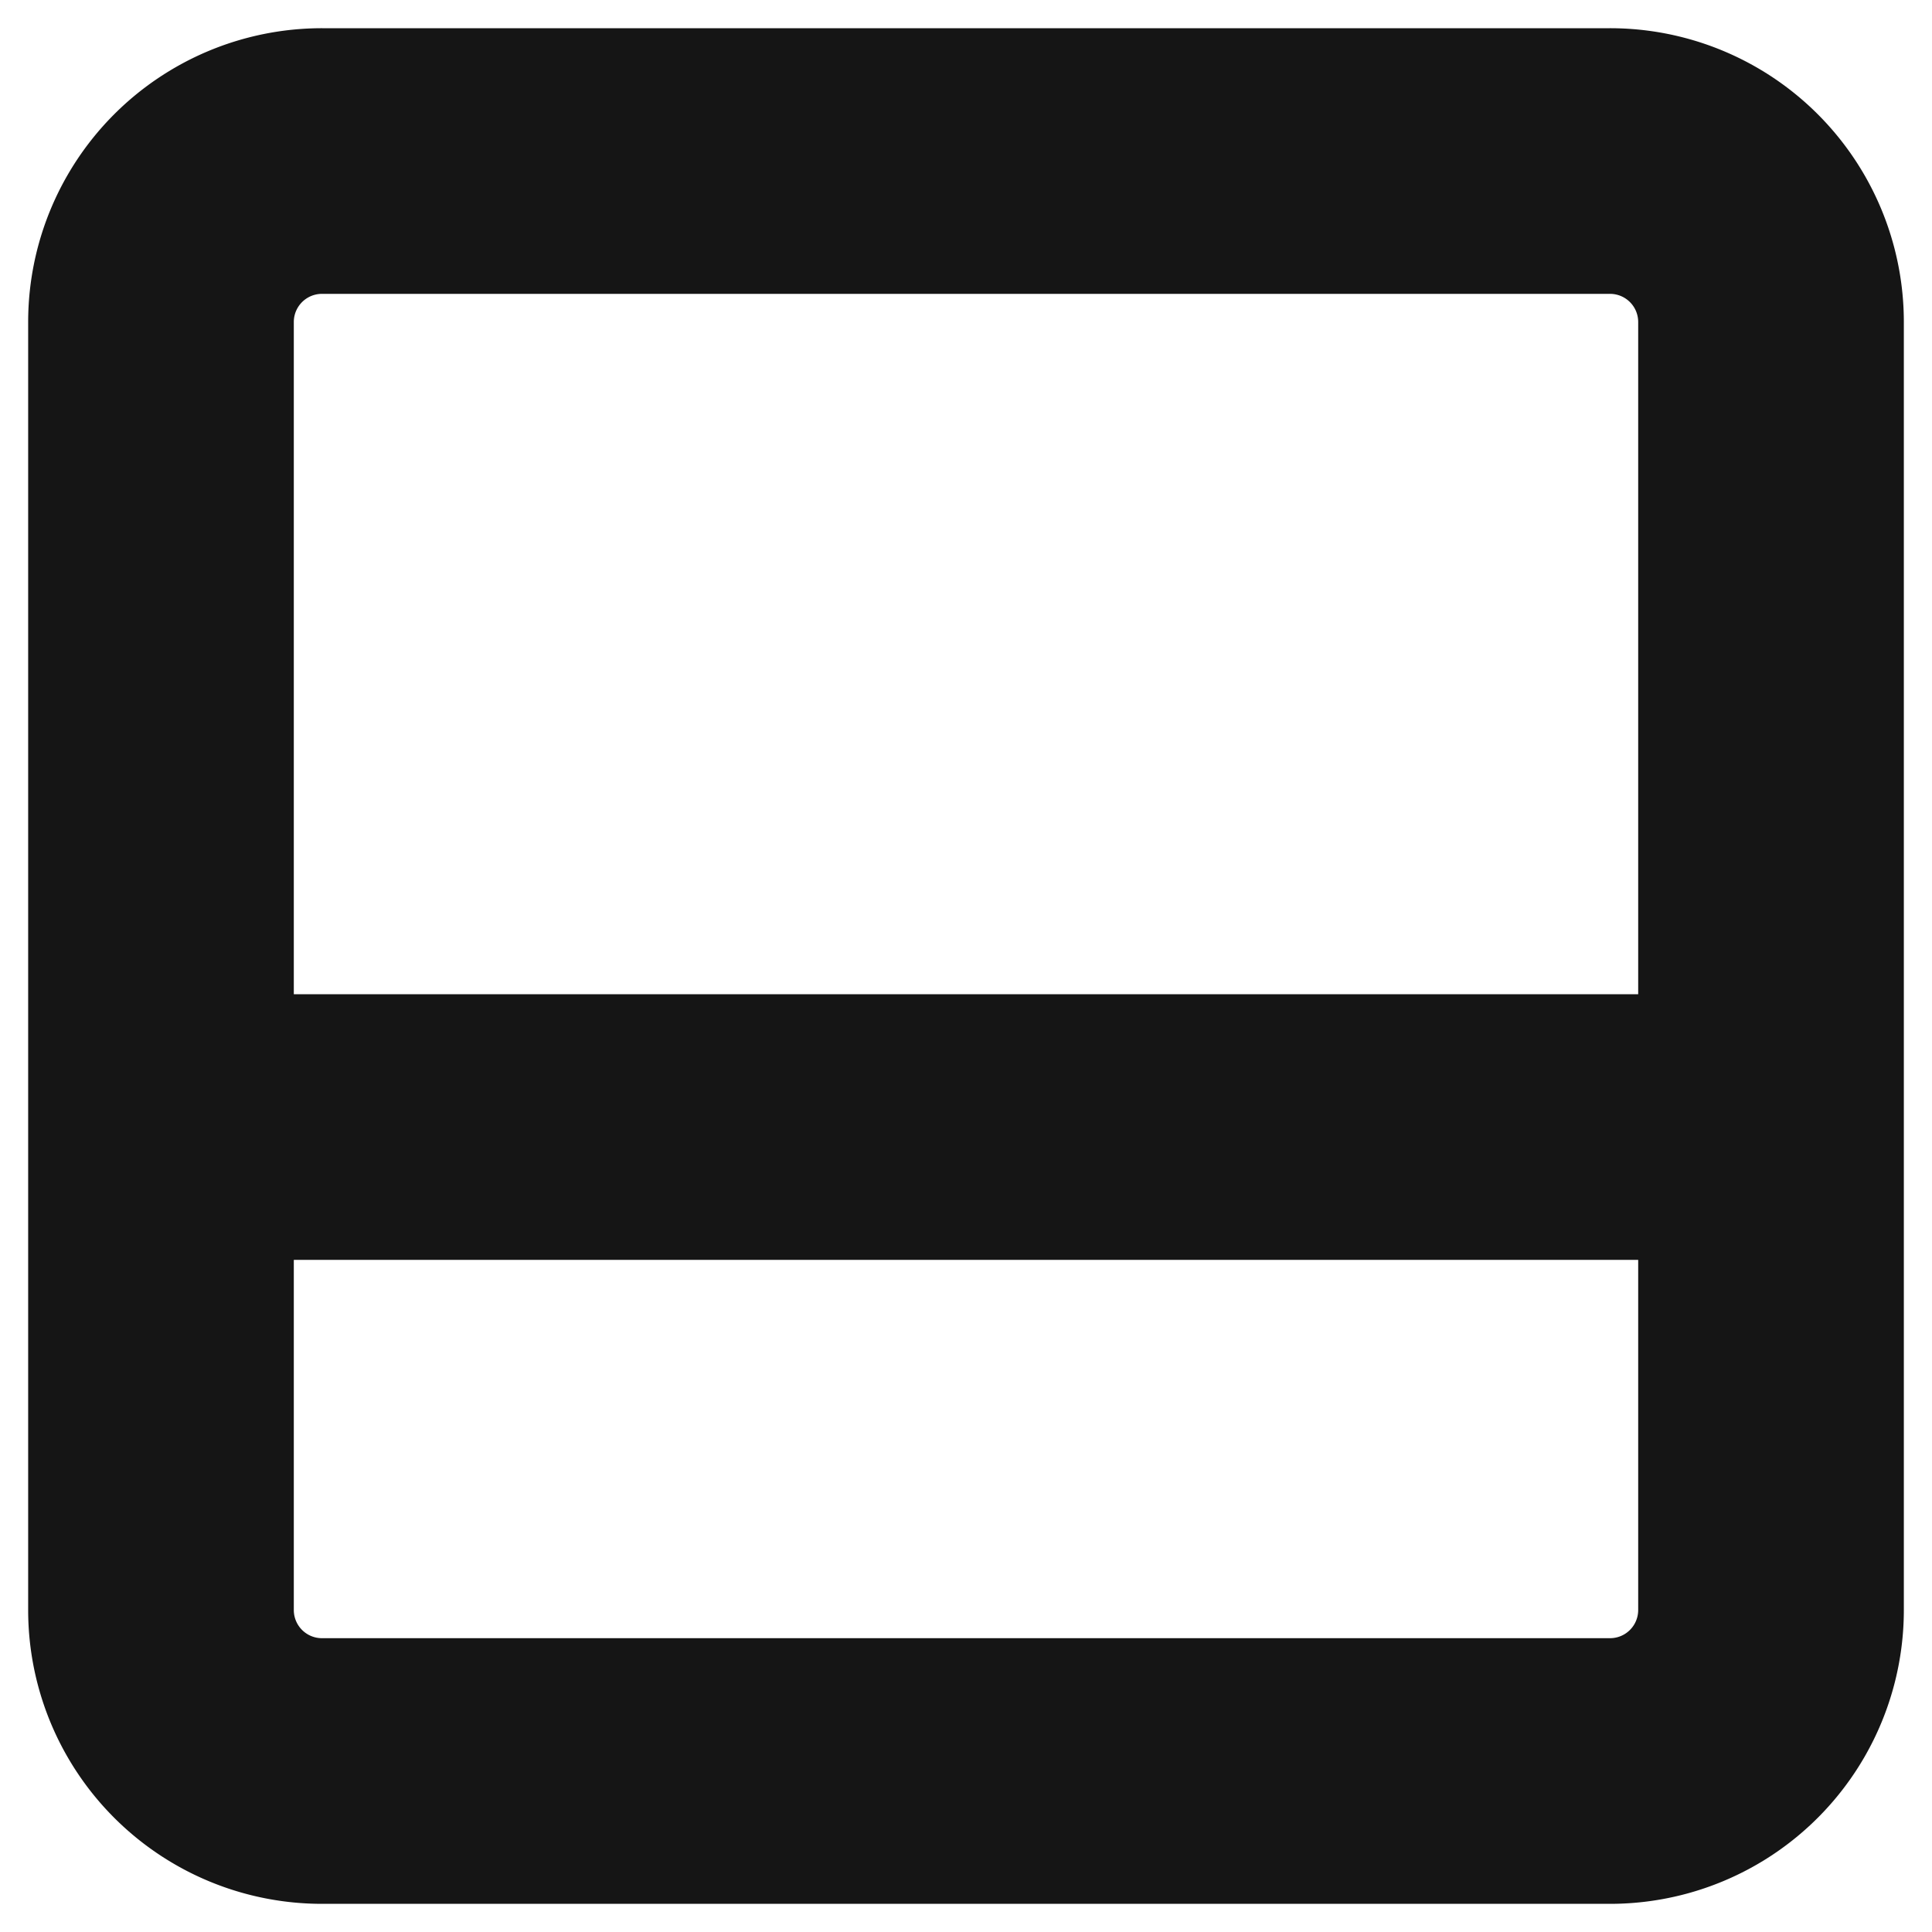 <svg xmlns="http://www.w3.org/2000/svg" width="40" height="40" fill="none" viewBox="0 0 40 40">
  <path stroke="#151515" stroke-linecap="round" stroke-linejoin="round" stroke-width="5.5" d="M6.667 36.667h26.666a3.333 3.333 0 003.334-3.333V6.667a3.333 3.333 0 00-3.334-3.333H6.667a3.333 3.333 0 00-3.334 3.333v26.667a3.333 3.333 0 003.334 3.333zM36.667 23.334H3.333"/>
</svg>
